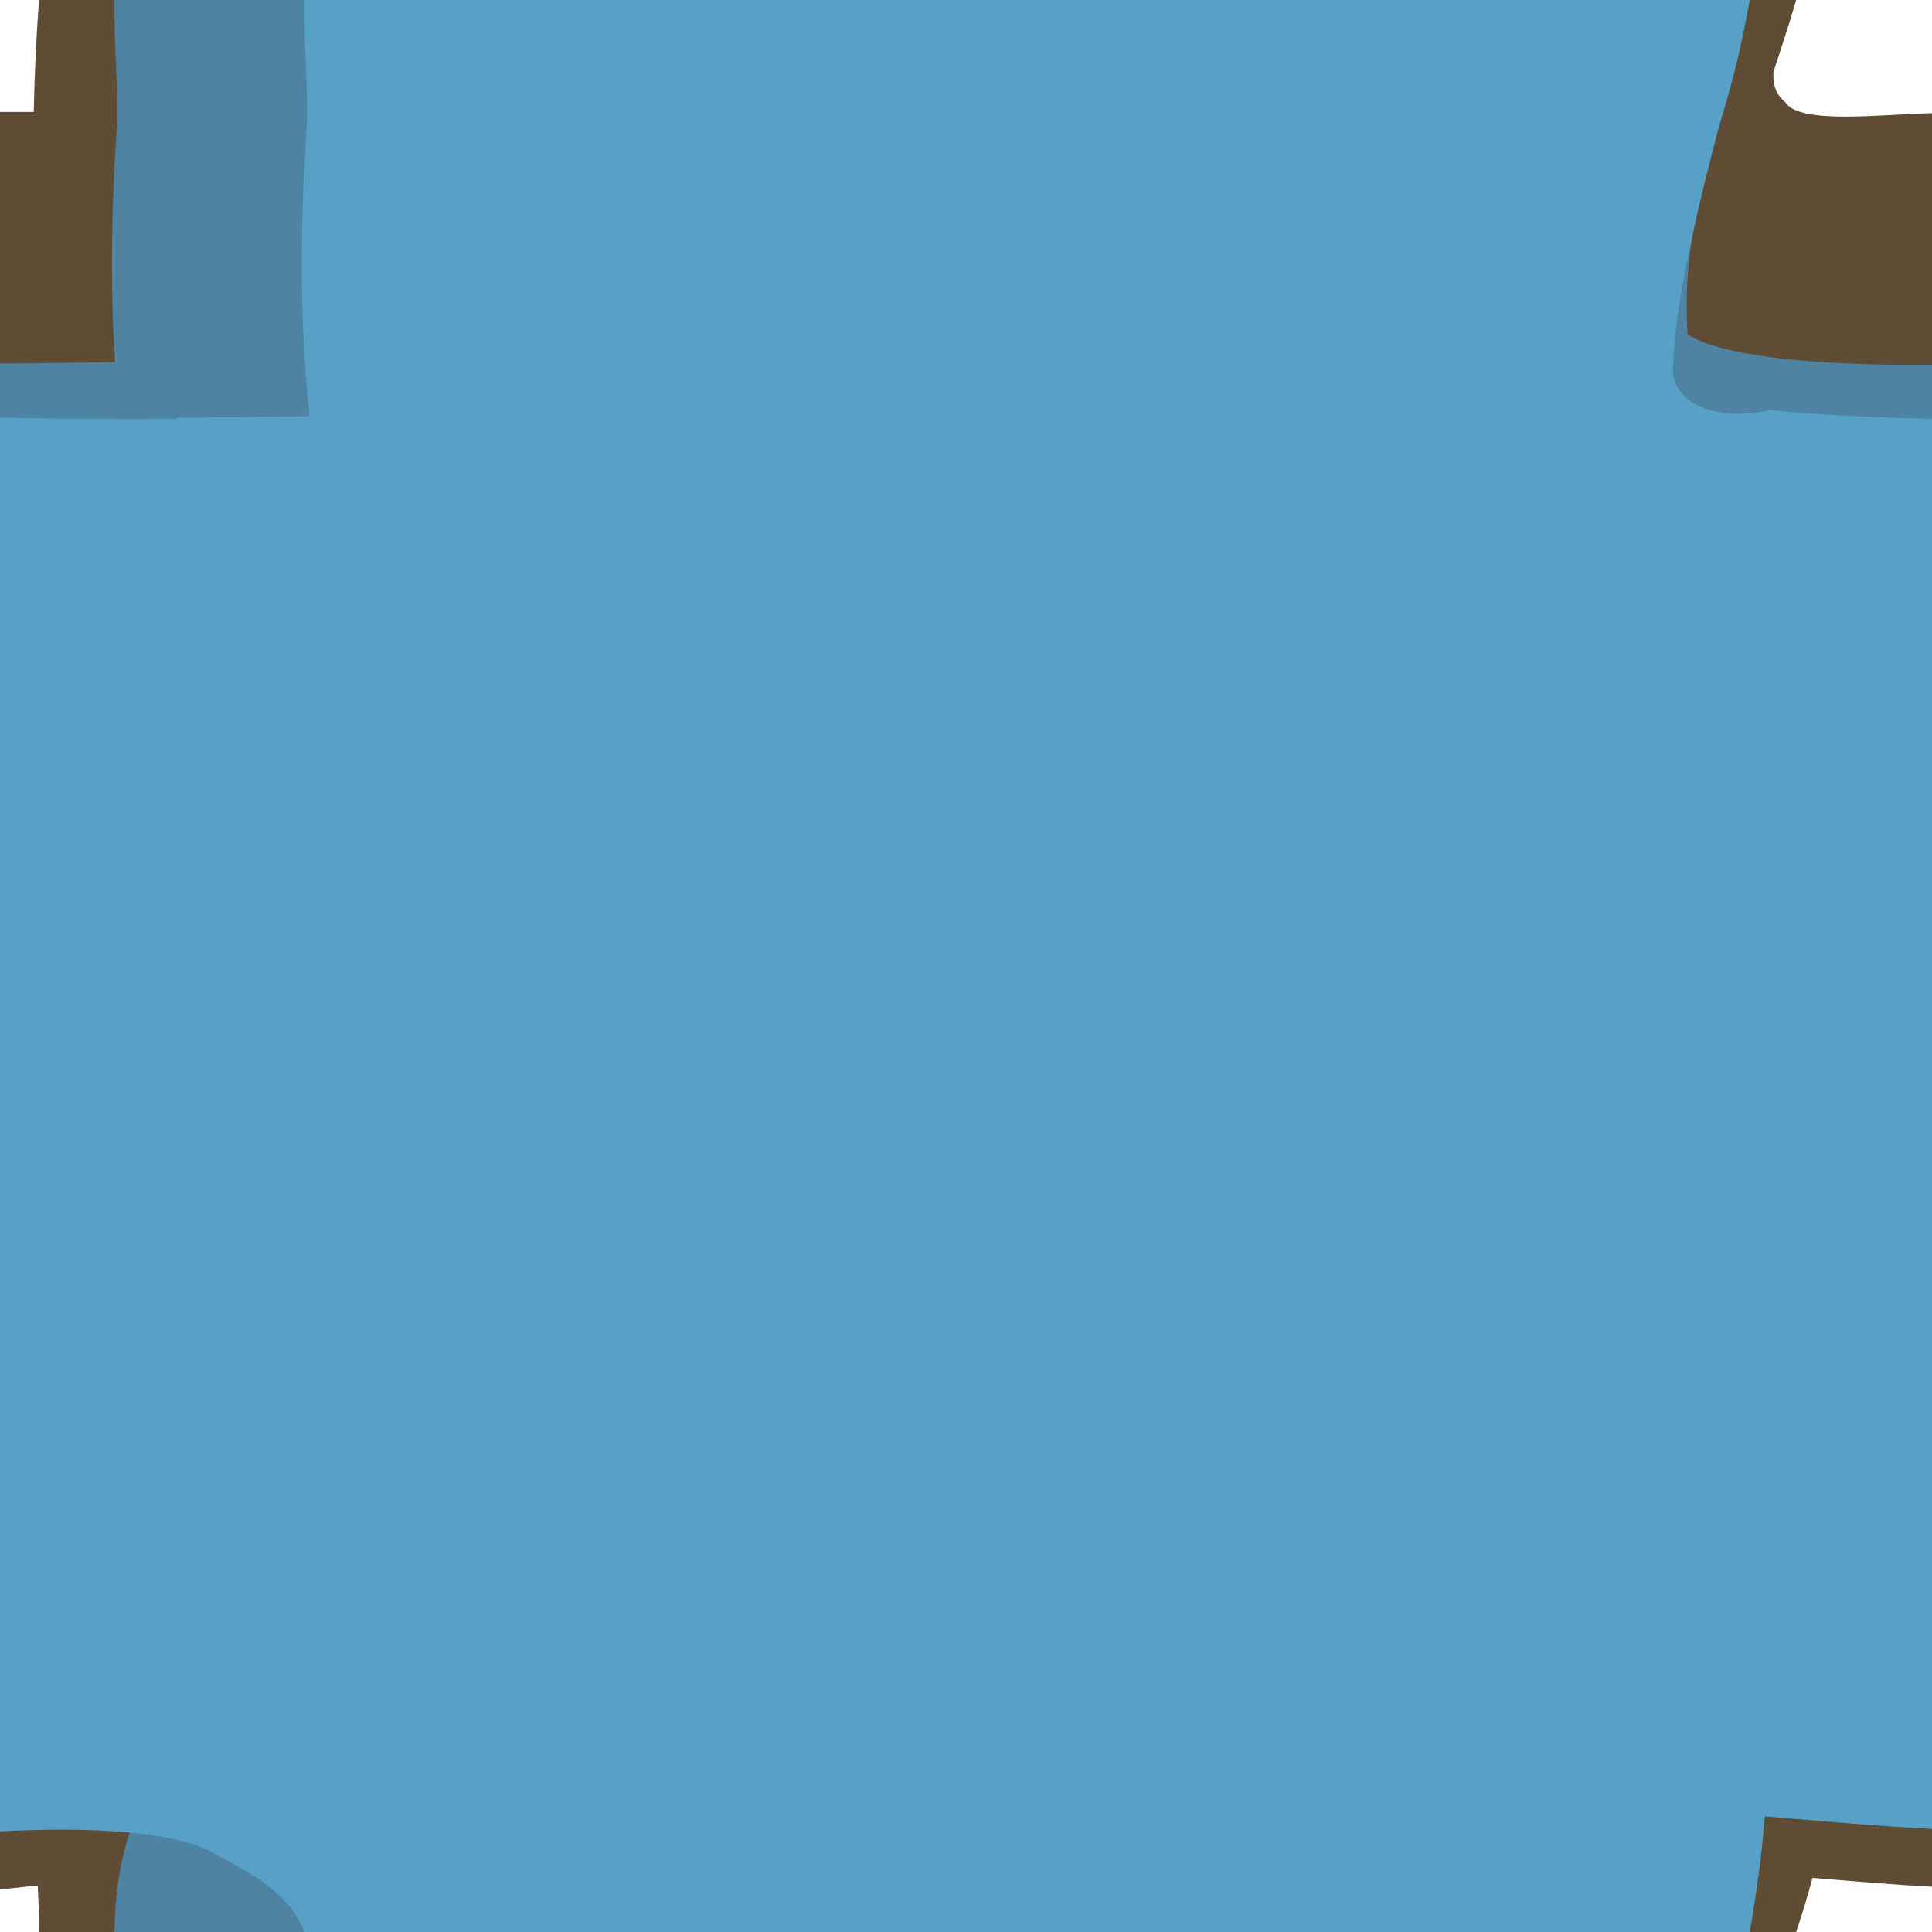 <?xml version="1.0" encoding="UTF-8" standalone="no"?>
<svg
   xmlns:dc="http://purl.org/dc/elements/1.1/"
   xmlns:cc="http://creativecommons.org/ns#"
   xmlns:rdf="http://www.w3.org/1999/02/22-rdf-syntax-ns#"
   xmlns:svg="http://www.w3.org/2000/svg"
   xmlns="http://www.w3.org/2000/svg"
   height="100%"
   width="100%"
   viewBox="0 0 48 48"
   version="1.1"
   id="svg2">
  <defs
     id="defs4" />
  <path
     id="path4061"
     d="M 0.969 0 C 0.901 0.918 0.857 1.847 0.838 2.781 C 0.559 2.782 0.279 2.782 0 2.781 L 0 46.938 C 0.314 46.921 0.623 46.872 0.938 46.844 C 0.952 47.24 0.981 47.63 0.969 48 L 44.625 48 C 44.774 47.568 44.907 47.111 45.031 46.656 C 45.031 46.656 45.033 46.656 45.033 46.656 C 46.059 46.74 47.081 46.83 48 46.875 L 48 2.812 C 46.836 2.829 44.708 3.113 44.355 2.539 C 44.107 2.338 44.04 2.077 44.062 1.783 C 44.256 1.191 44.453 0.599 44.625 0 L 0.969 0 z "
     style="display:inline;overflow:visible;visibility:visible;fill:#5f4c35;fill-opacity:1;fill-rule:evenodd;stroke:none;stroke-width:1px;stroke-linecap:butt;stroke-linejoin:miter;stroke-miterlimit:4;stroke-dasharray:none;stroke-dashoffset:0;stroke-opacity:1;marker:none;marker-start:none;marker-mid:none;marker-end:none;enable-background:accumulate" />
  <path
     id="path4063"
     d="M 2.844 0 C 2.827 1.067 2.936 2.138 2.906 3.094 C 2.775 5.026 2.728 7 2.859 9 C 1.908 9.007 0.952 9.034 0 9.031 L 0 45.5 C 1.153 45.44 2.304 45.266 3.438 45.031 C 3.381 45.143 3.349 45.266 3.281 45.375 C 2.963 46.213 2.858 47.104 2.844 48 L 43.469 48 C 43.632 47.076 43.767 46.118 43.844 45.125 C 45.282 45.247 46.724 45.375 48 45.438 L 48 9.062 C 46.225 9.088 42.948 8.993 41.926 8.303 C 41.807 6.239 42.21 5.04 42.719 3.094 C 43.026 2.12 43.277 1.086 43.469 0 L 2.844 0 z "
     style="display:inline;overflow:visible;visibility:visible;fill:#4e83a1;fill-opacity:1;fill-rule:evenodd;stroke:none;stroke-width:1px;stroke-linecap:butt;stroke-linejoin:miter;stroke-miterlimit:4;stroke-dasharray:none;stroke-dashoffset:0;stroke-opacity:1;marker:none;marker-start:none;marker-mid:none;marker-end:none;enable-background:accumulate" />
  <path
     id="path4065"
     d="M 7.562 0 C 7.546 1.067 7.654 2.138 7.625 3.094 C 7.465 5.458 7.422 7.882 7.693 10.344 C 6.6 10.35 5.501 10.378 4.406 10.375 L 4.406 10.406 C 3.172 10.421 1.526 10.409 0 10.375 L 0 45.5 C 2.262 45.383 4.304 45.502 5.254 46.014 C 6.188 46.516 7.189 47.01 7.562 48 L 43.469 48 C 43.632 47.076 43.767 46.118 43.844 45.125 C 45.282 45.247 46.724 45.375 48 45.438 L 48 10.406 C 46.361 10.371 44.829 10.284 44 10.188 C 42.61 10.485 41.646 10.035 41.562 9.25 C 41.592 7.558 42.187 5.128 42.719 3.094 C 43.026 2.12 43.277 1.086 43.469 0 L 7.562 0 z "
     style="display:inline;overflow:visible;visibility:visible;fill:#57a0c8;fill-opacity:1;fill-rule:evenodd;stroke:none;stroke-width:1px;stroke-linecap:butt;stroke-linejoin:miter;stroke-miterlimit:4;stroke-dasharray:none;stroke-dashoffset:0;stroke-opacity:1;marker:none;marker-start:none;marker-mid:none;marker-end:none;enable-background:accumulate" />
</svg>
